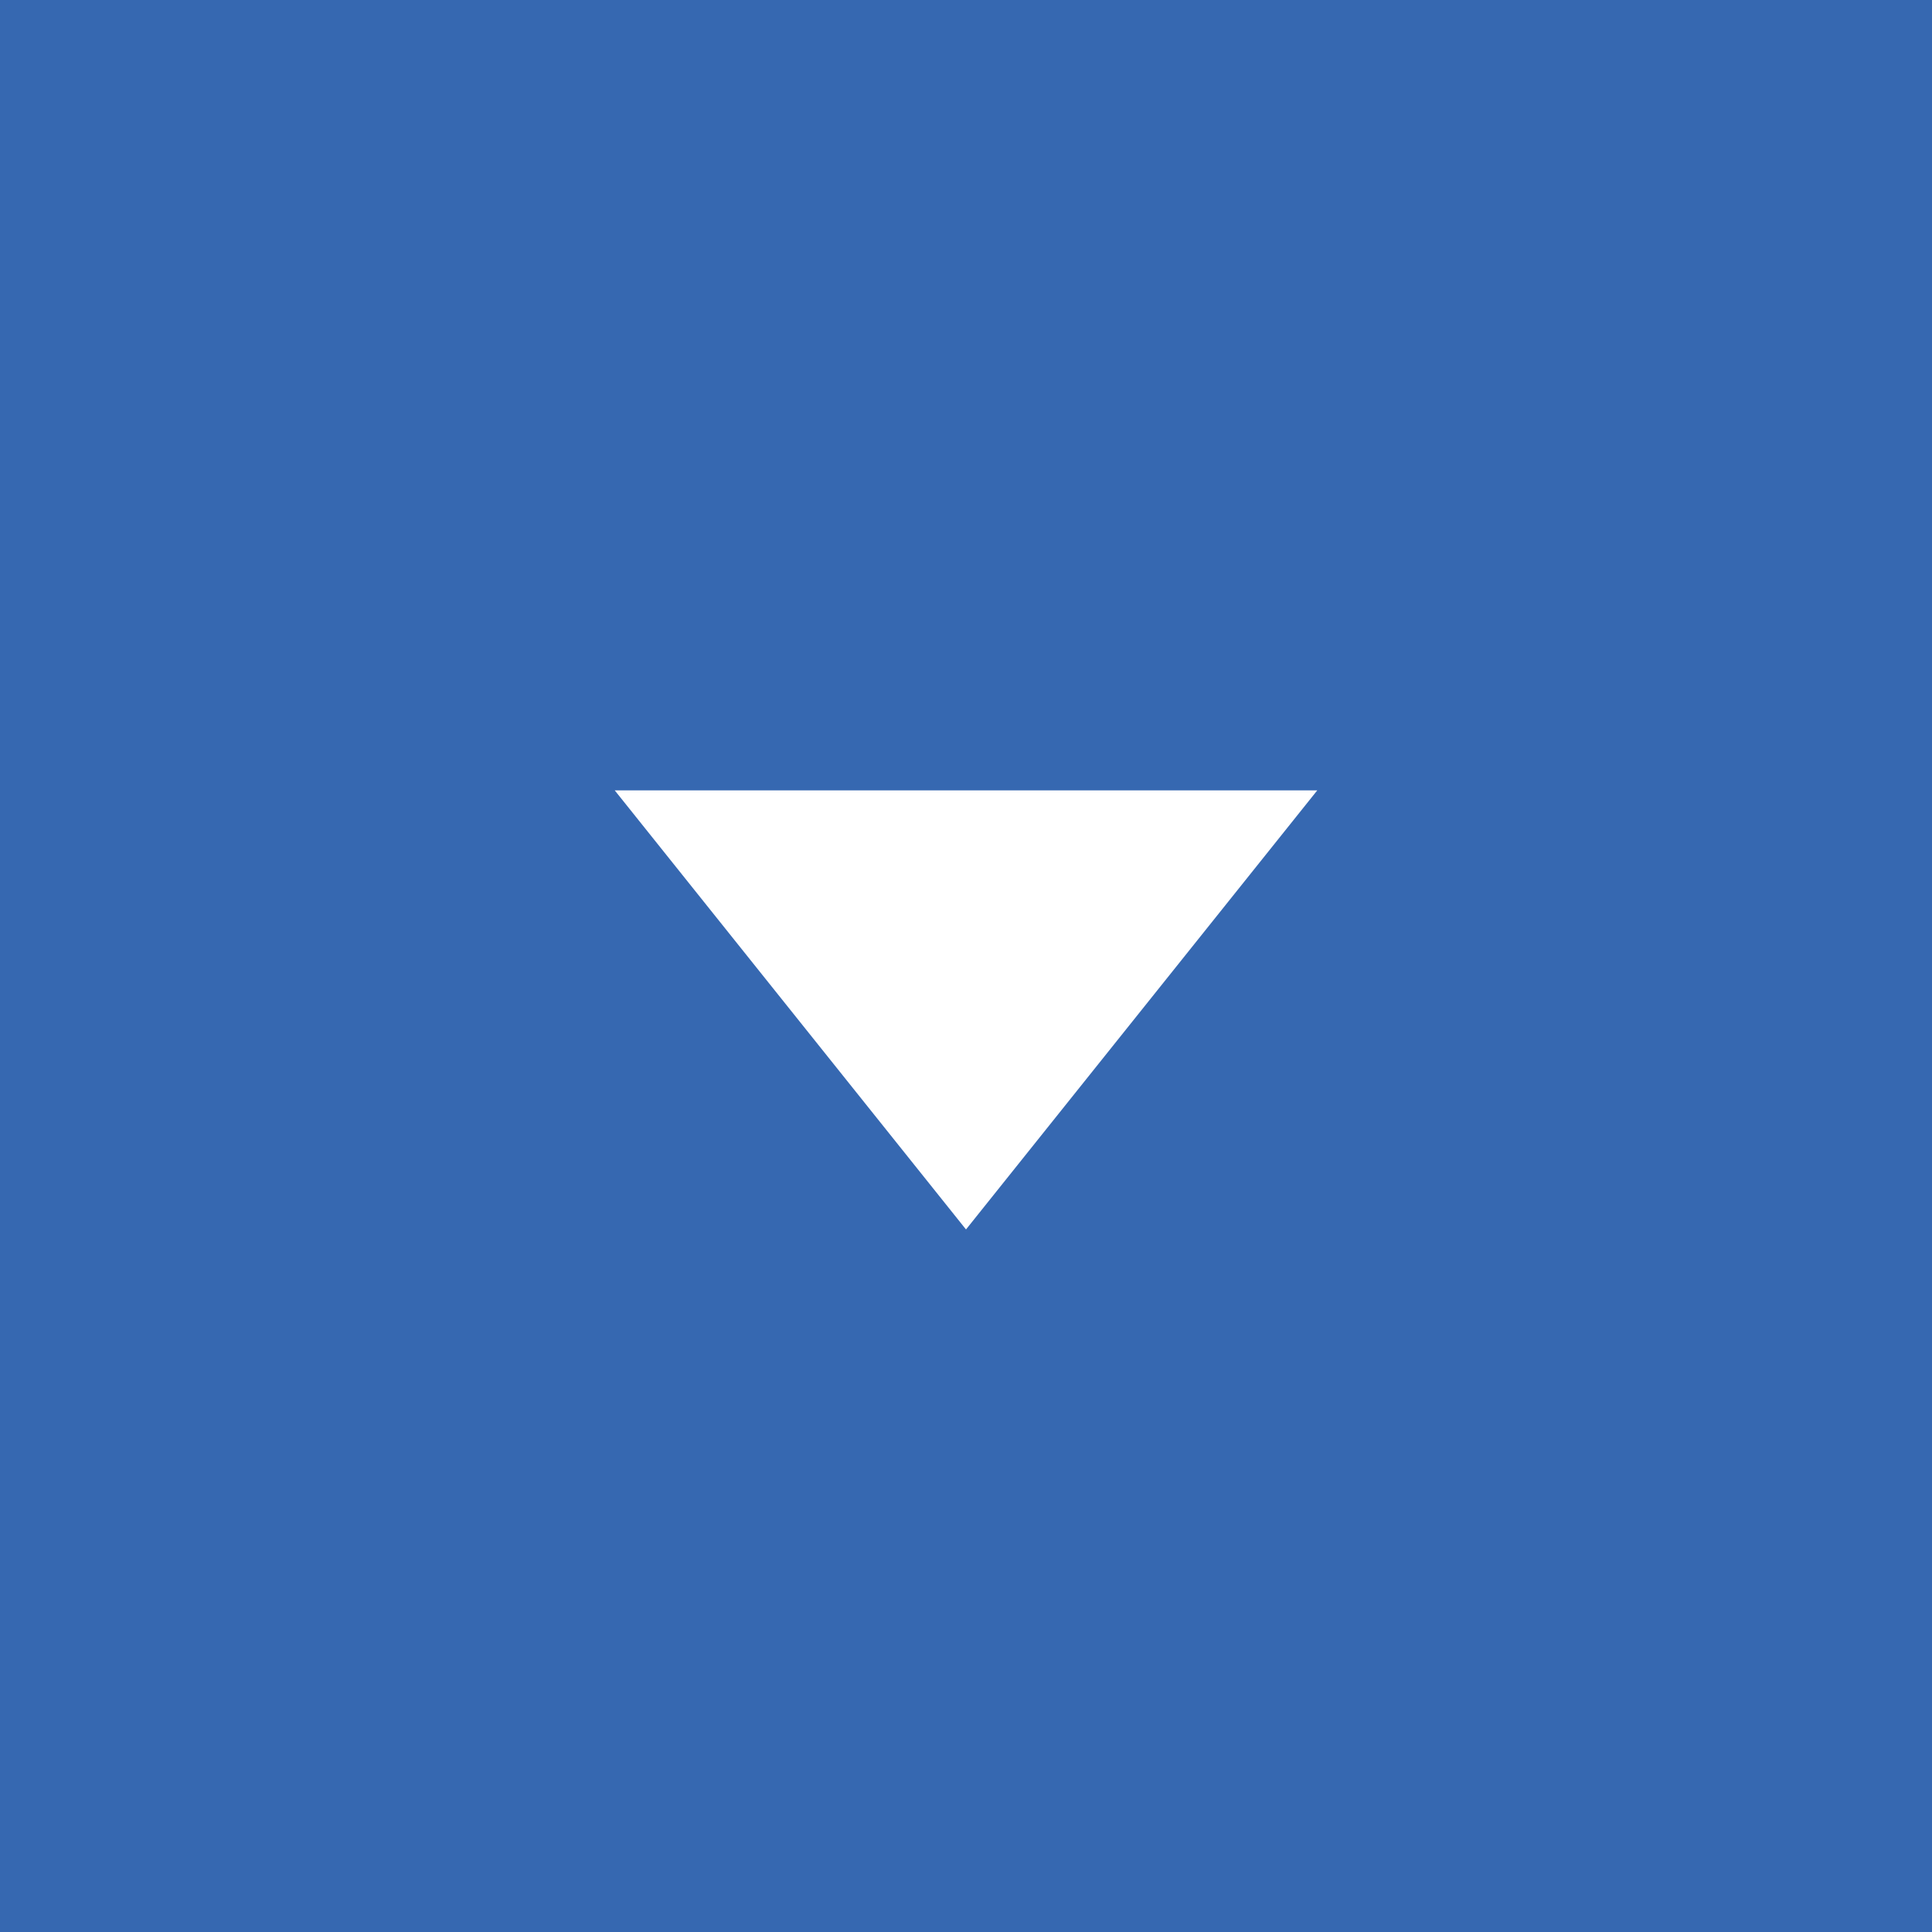 ﻿<svg version="1.1" id="id1" xmlns="http://www.w3.org/2000/svg" xmlns:xlink="http://www.w3.org/1999/xlink" viewBox="0 0 22 22" enable-background="new 0 0 22 22" xml:space="preserve" preserveAspectRatio="xMaxYMin meet">
<rect x="0" y="0" width="22" height="22" fill="#333333" stroke="none"/>
<g>
	<rect x="0.478" y="0.478" fill="#3668B1" width="21.043" height="21.043"/>
	<path fill="#3668B1" d="M21.044,0.957v20.087H0.957V0.957H21.044 M22,0H0v22h22V0L22,0z"/>
</g>
<polygon fill="#FFFFFF" points="7,9 15,9 11,14 "/>
</svg>
